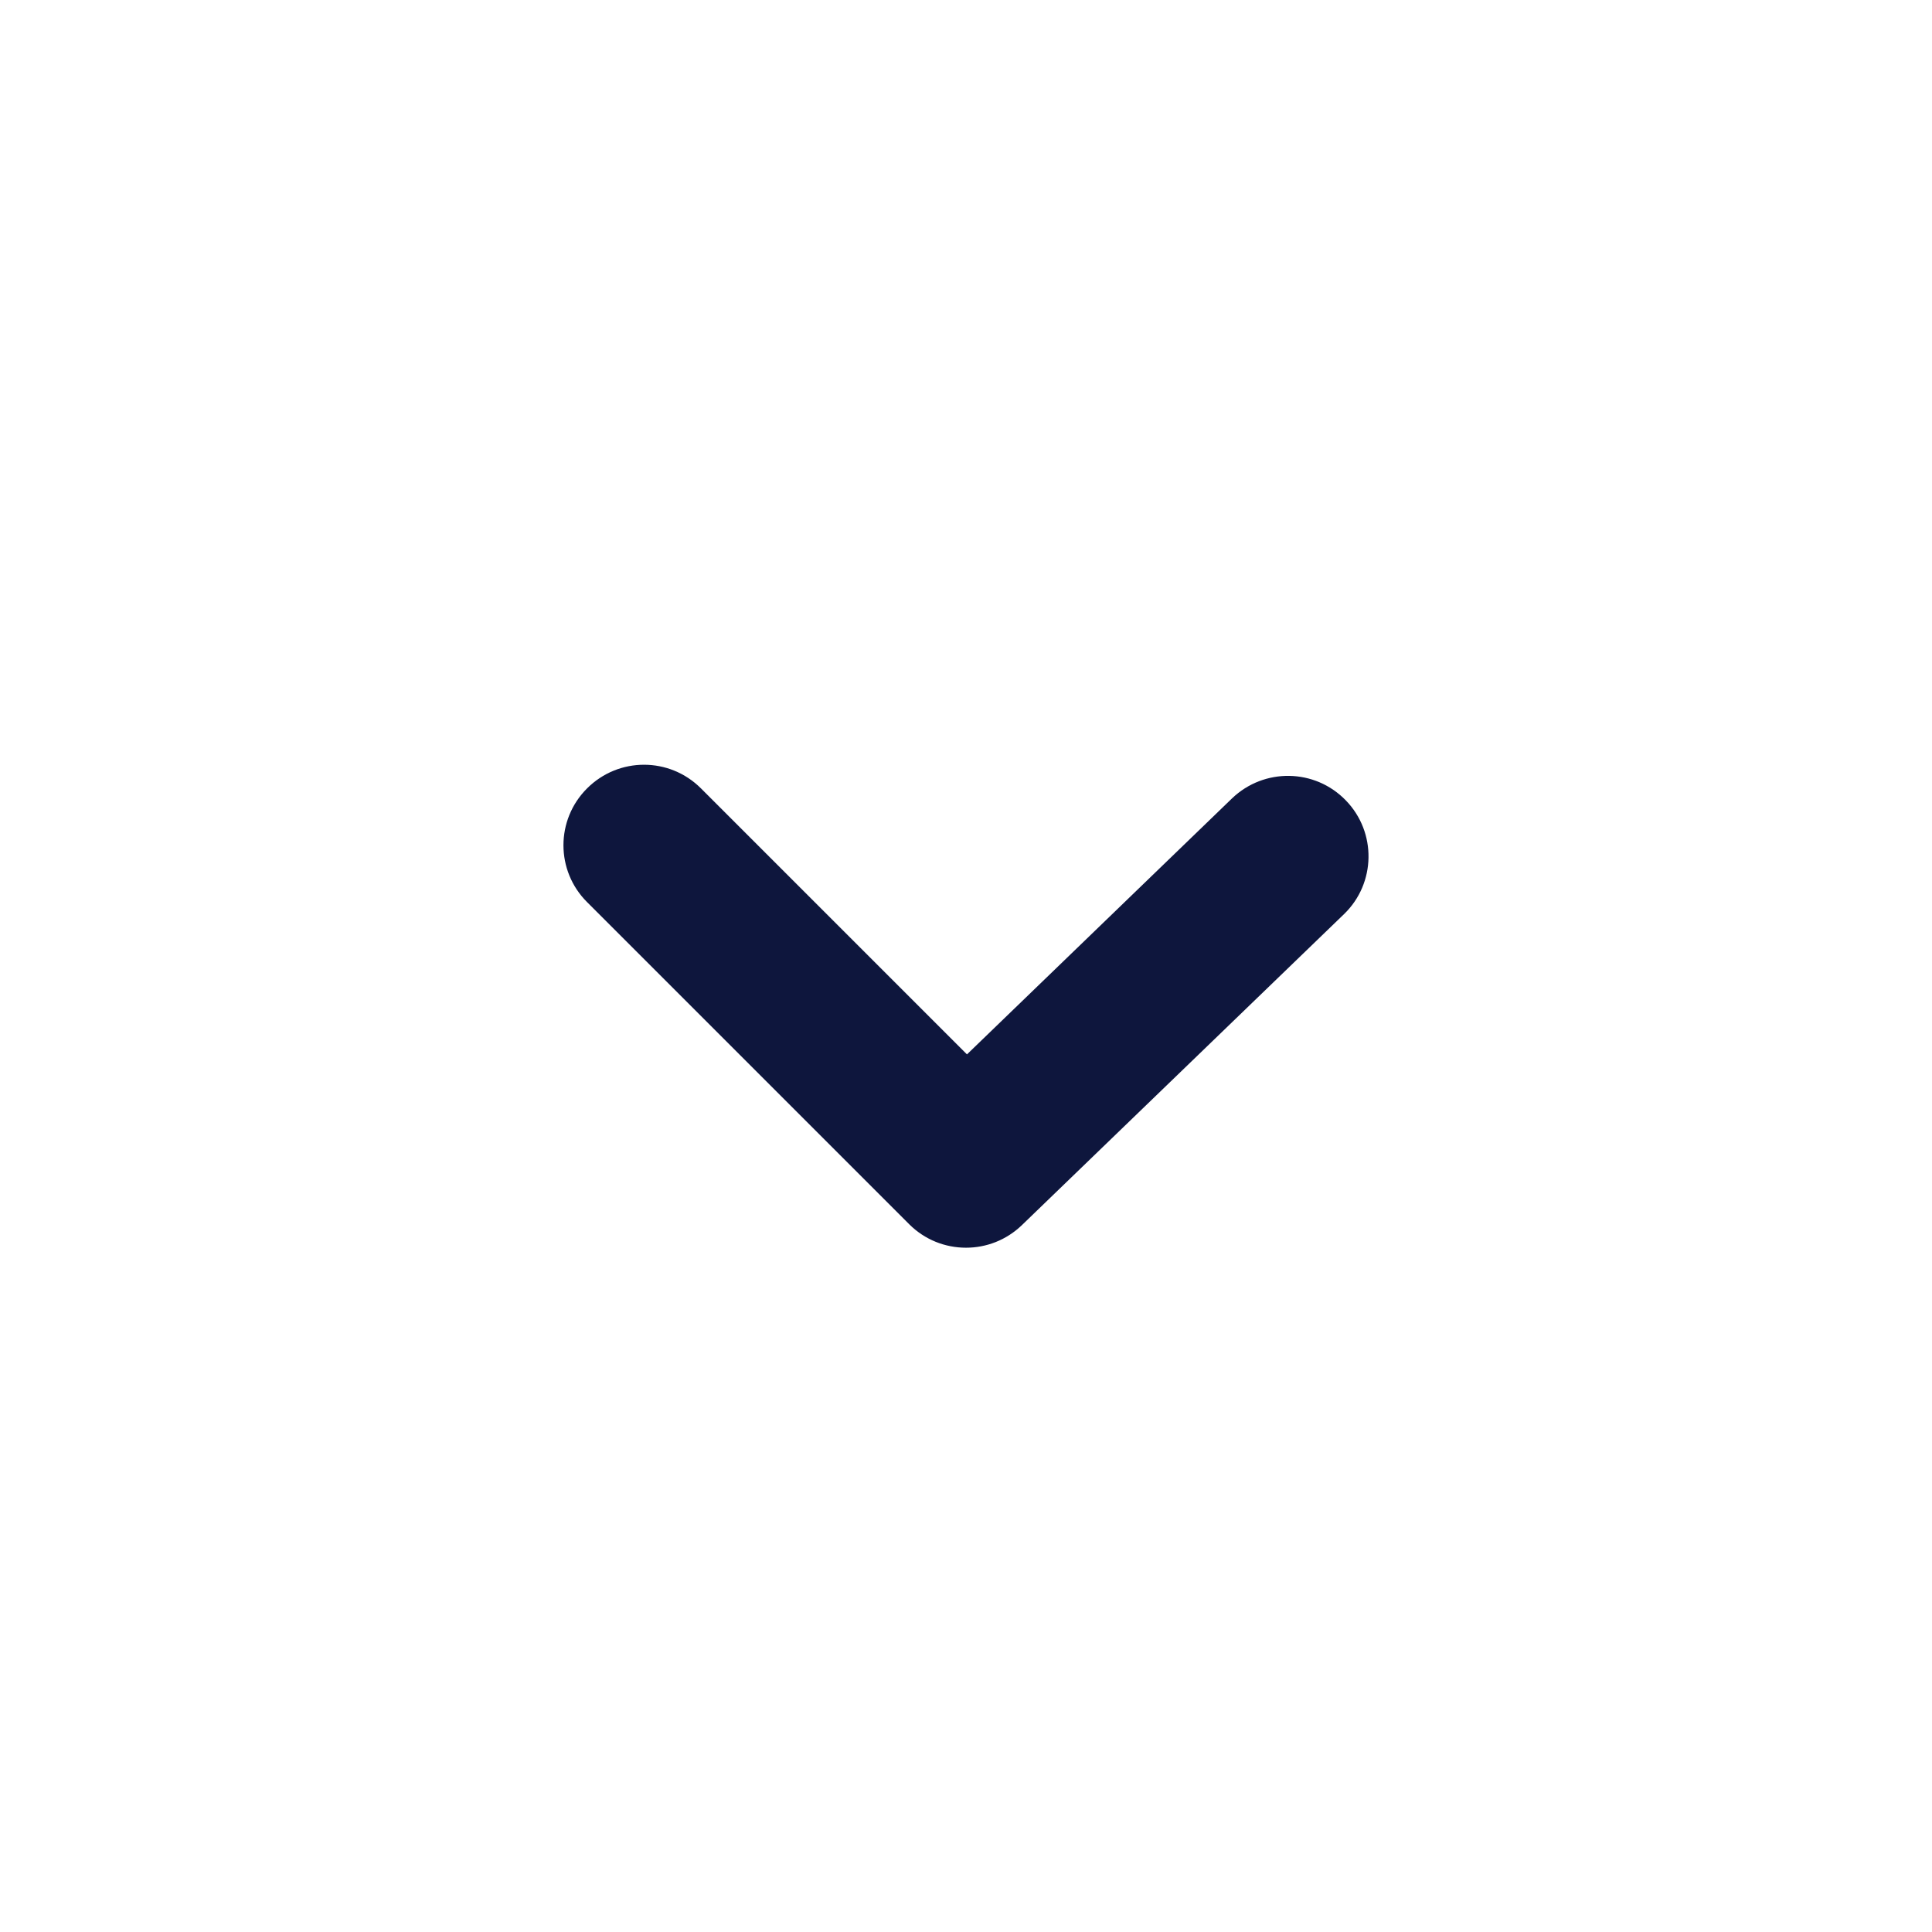 <svg width="16" height="16" viewBox="0 0 16 16" fill="none" xmlns="http://www.w3.org/2000/svg">
<path fill-rule="evenodd" clip-rule="evenodd" d="M8 10.333C7.829 10.333 7.659 10.268 7.529 10.138L4.862 7.471C4.601 7.211 4.601 6.789 4.862 6.529C5.123 6.268 5.544 6.268 5.805 6.529L8.008 8.732L10.203 6.612C10.469 6.357 10.89 6.364 11.146 6.629C11.402 6.893 11.395 7.316 11.13 7.571L8.463 10.146C8.333 10.271 8.167 10.333 8 10.333" fill="#0E163D"/>
</svg>
